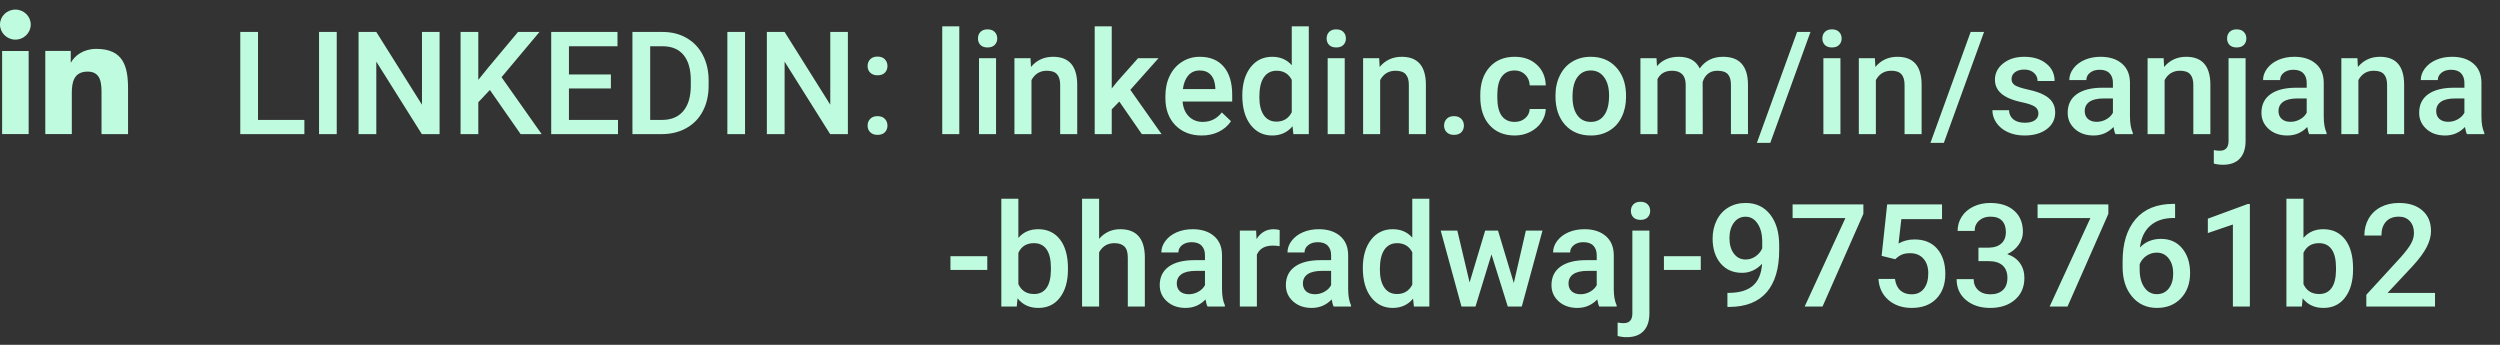 <svg width="261" height="36" viewBox="0 0 261 36" fill="none" xmlns="http://www.w3.org/2000/svg">
<rect x="0" y="0" width="261" height="36" fill="#333333" stroke="none"/>
<path d="M26.937 12.521H31.778V14H25.084V3.336H26.937V12.521ZM35.155 14H33.309V3.336H35.155V14ZM45.892 14H44.039L39.286 6.434V14H37.433V3.336H39.286L44.054 10.931V3.336H45.892V14ZM51.144 9.393L49.935 10.675V14H48.082V3.336H49.935V8.338L50.96 7.071L54.081 3.336H56.322L52.359 8.06L56.549 14H54.352L51.144 9.393ZM63.778 9.239H59.398V12.521H64.518V14H57.545V3.336H64.466V4.83H59.398V7.774H63.778V9.239ZM66.026 14V3.336H69.176C70.118 3.336 70.953 3.546 71.681 3.966C72.413 4.386 72.98 4.981 73.38 5.753C73.78 6.524 73.981 7.408 73.981 8.404V8.939C73.981 9.95 73.778 10.838 73.373 11.605C72.972 12.372 72.398 12.962 71.651 13.377C70.909 13.793 70.057 14 69.095 14H66.026ZM67.879 4.83V12.521H69.088C70.06 12.521 70.804 12.218 71.322 11.612C71.844 11.002 72.11 10.128 72.12 8.99V8.397C72.12 7.24 71.869 6.356 71.366 5.746C70.863 5.135 70.133 4.83 69.176 4.83H67.879ZM77.782 14H75.936V3.336H77.782V14ZM88.519 14H86.666L81.913 6.434V14H80.06V3.336H81.913L86.681 10.931V3.336H88.519V14ZM91.61 12.125C91.942 12.125 92.198 12.22 92.379 12.411C92.56 12.596 92.65 12.831 92.65 13.114C92.65 13.392 92.56 13.624 92.379 13.81C92.198 13.99 91.942 14.081 91.61 14.081C91.293 14.081 91.041 13.99 90.856 13.81C90.67 13.629 90.577 13.397 90.577 13.114C90.577 12.831 90.668 12.596 90.848 12.411C91.029 12.22 91.283 12.125 91.61 12.125ZM91.61 5.907C91.942 5.907 92.198 6.002 92.379 6.192C92.56 6.378 92.65 6.612 92.65 6.896C92.65 7.174 92.56 7.406 92.379 7.591C92.198 7.772 91.942 7.862 91.61 7.862C91.293 7.862 91.041 7.772 90.856 7.591C90.67 7.411 90.577 7.179 90.577 6.896C90.577 6.612 90.668 6.378 90.848 6.192C91.029 6.002 91.283 5.907 91.61 5.907ZM100.15 14H98.37V2.75H100.15V14ZM103.988 14H102.208V6.075H103.988V14ZM102.098 4.017C102.098 3.744 102.184 3.517 102.354 3.336C102.53 3.155 102.779 3.065 103.102 3.065C103.424 3.065 103.673 3.155 103.849 3.336C104.024 3.517 104.112 3.744 104.112 4.017C104.112 4.286 104.024 4.51 103.849 4.691C103.673 4.867 103.424 4.955 103.102 4.955C102.779 4.955 102.53 4.867 102.354 4.691C102.184 4.51 102.098 4.286 102.098 4.017ZM107.584 6.075L107.635 6.991C108.221 6.283 108.99 5.929 109.942 5.929C111.593 5.929 112.433 6.874 112.462 8.763V14H110.682V8.866C110.682 8.363 110.572 7.992 110.353 7.752C110.138 7.508 109.784 7.386 109.291 7.386C108.573 7.386 108.038 7.711 107.687 8.36V14H105.907V6.075H107.584ZM116.856 10.602L116.065 11.415V14H114.286V2.75H116.065V9.239L116.622 8.543L118.812 6.075H120.951L118.006 9.378L121.266 14H119.208L116.856 10.602ZM125.462 14.146C124.334 14.146 123.419 13.793 122.716 13.085C122.018 12.372 121.668 11.424 121.668 10.243V10.023C121.668 9.232 121.82 8.526 122.123 7.906C122.43 7.281 122.86 6.795 123.412 6.449C123.963 6.102 124.579 5.929 125.257 5.929C126.336 5.929 127.169 6.273 127.755 6.961C128.346 7.65 128.641 8.624 128.641 9.884V10.602H123.463C123.517 11.256 123.734 11.773 124.115 12.154C124.5 12.535 124.984 12.726 125.565 12.726C126.38 12.726 127.044 12.396 127.557 11.737L128.517 12.652C128.199 13.126 127.774 13.495 127.242 13.758C126.715 14.017 126.122 14.146 125.462 14.146ZM125.25 7.357C124.762 7.357 124.366 7.528 124.063 7.87C123.766 8.211 123.575 8.688 123.492 9.298H126.883V9.166C126.844 8.57 126.686 8.121 126.407 7.818C126.129 7.511 125.743 7.357 125.25 7.357ZM129.696 9.979C129.696 8.758 129.979 7.779 130.545 7.042C131.112 6.3 131.871 5.929 132.823 5.929C133.663 5.929 134.342 6.222 134.859 6.808V2.75H136.639V14H135.028L134.94 13.18C134.408 13.824 133.697 14.146 132.809 14.146C131.881 14.146 131.129 13.773 130.553 13.026C129.981 12.279 129.696 11.263 129.696 9.979ZM131.476 10.133C131.476 10.938 131.629 11.568 131.937 12.023C132.25 12.472 132.691 12.696 133.263 12.696C133.99 12.696 134.522 12.372 134.859 11.722V8.338C134.532 7.704 134.005 7.386 133.277 7.386C132.701 7.386 132.257 7.616 131.944 8.075C131.632 8.529 131.476 9.215 131.476 10.133ZM140.389 14H138.609V6.075H140.389V14ZM138.5 4.017C138.5 3.744 138.585 3.517 138.756 3.336C138.932 3.155 139.181 3.065 139.503 3.065C139.825 3.065 140.074 3.155 140.25 3.336C140.426 3.517 140.514 3.744 140.514 4.017C140.514 4.286 140.426 4.51 140.25 4.691C140.074 4.867 139.825 4.955 139.503 4.955C139.181 4.955 138.932 4.867 138.756 4.691C138.585 4.51 138.5 4.286 138.5 4.017ZM143.985 6.075L144.037 6.991C144.623 6.283 145.392 5.929 146.344 5.929C147.994 5.929 148.834 6.874 148.863 8.763V14H147.083V8.866C147.083 8.363 146.974 7.992 146.754 7.752C146.539 7.508 146.185 7.386 145.692 7.386C144.974 7.386 144.439 7.711 144.088 8.36V14H142.308V6.075H143.985ZM151.793 12.125C152.125 12.125 152.381 12.22 152.562 12.411C152.743 12.596 152.833 12.831 152.833 13.114C152.833 13.392 152.743 13.624 152.562 13.81C152.381 13.99 152.125 14.081 151.793 14.081C151.476 14.081 151.224 13.99 151.039 13.81C150.853 13.629 150.76 13.397 150.76 13.114C150.76 12.831 150.851 12.596 151.031 12.411C151.212 12.22 151.466 12.125 151.793 12.125ZM158.128 12.726C158.573 12.726 158.941 12.596 159.234 12.337C159.527 12.079 159.684 11.759 159.703 11.378H161.38C161.361 11.871 161.207 12.332 160.919 12.762C160.631 13.187 160.24 13.524 159.747 13.773C159.254 14.022 158.722 14.146 158.15 14.146C157.042 14.146 156.163 13.788 155.514 13.07C154.864 12.352 154.54 11.361 154.54 10.096V9.913C154.54 8.707 154.862 7.743 155.506 7.02C156.151 6.292 157.03 5.929 158.143 5.929C159.085 5.929 159.852 6.205 160.443 6.756C161.039 7.303 161.351 8.023 161.38 8.917H159.703C159.684 8.463 159.527 8.089 159.234 7.796C158.946 7.503 158.578 7.357 158.128 7.357C157.552 7.357 157.108 7.567 156.795 7.987C156.483 8.402 156.324 9.034 156.319 9.884V10.169C156.319 11.029 156.473 11.671 156.781 12.096C157.093 12.516 157.542 12.726 158.128 12.726ZM162.391 9.964C162.391 9.188 162.545 8.49 162.853 7.87C163.16 7.245 163.592 6.766 164.149 6.434C164.706 6.097 165.345 5.929 166.068 5.929C167.137 5.929 168.004 6.273 168.668 6.961C169.337 7.65 169.698 8.563 169.752 9.701L169.759 10.118C169.759 10.899 169.608 11.598 169.305 12.213C169.007 12.828 168.578 13.304 168.016 13.641C167.459 13.978 166.815 14.146 166.083 14.146C164.964 14.146 164.068 13.775 163.395 13.033C162.726 12.286 162.391 11.293 162.391 10.052V9.964ZM164.171 10.118C164.171 10.934 164.339 11.573 164.676 12.037C165.013 12.496 165.482 12.726 166.083 12.726C166.683 12.726 167.149 12.491 167.481 12.023C167.818 11.554 167.987 10.868 167.987 9.964C167.987 9.164 167.813 8.529 167.467 8.06C167.125 7.591 166.659 7.357 166.068 7.357C165.487 7.357 165.025 7.589 164.684 8.053C164.342 8.512 164.171 9.2 164.171 10.118ZM172.938 6.075L172.989 6.903C173.546 6.253 174.308 5.929 175.274 5.929C176.334 5.929 177.059 6.334 177.45 7.145C178.026 6.334 178.836 5.929 179.881 5.929C180.755 5.929 181.405 6.17 181.83 6.654C182.259 7.137 182.479 7.85 182.489 8.792V14H180.709V8.844C180.709 8.341 180.599 7.972 180.379 7.738C180.16 7.503 179.796 7.386 179.288 7.386C178.883 7.386 178.551 7.496 178.292 7.716C178.038 7.931 177.86 8.214 177.757 8.565L177.765 14H175.985V8.785C175.96 7.853 175.484 7.386 174.557 7.386C173.844 7.386 173.338 7.677 173.041 8.258V14H171.261V6.075H172.938ZM184.818 14.915H183.419L187.616 3.336H189.015L184.818 14.915ZM192.142 14H190.362V6.075H192.142V14ZM190.252 4.017C190.252 3.744 190.338 3.517 190.509 3.336C190.685 3.155 190.934 3.065 191.256 3.065C191.578 3.065 191.827 3.155 192.003 3.336C192.179 3.517 192.267 3.744 192.267 4.017C192.267 4.286 192.179 4.51 192.003 4.691C191.827 4.867 191.578 4.955 191.256 4.955C190.934 4.955 190.685 4.867 190.509 4.691C190.338 4.51 190.252 4.286 190.252 4.017ZM195.738 6.075L195.79 6.991C196.375 6.283 197.145 5.929 198.097 5.929C199.747 5.929 200.587 6.874 200.616 8.763V14H198.836V8.866C198.836 8.363 198.727 7.992 198.507 7.752C198.292 7.508 197.938 7.386 197.445 7.386C196.727 7.386 196.192 7.711 195.841 8.36V14H194.061V6.075H195.738ZM202.938 14.915H201.539L205.736 3.336H207.135L202.938 14.915ZM212.811 11.847C212.811 11.529 212.679 11.288 212.416 11.122C212.157 10.956 211.725 10.809 211.119 10.682C210.514 10.555 210.008 10.394 209.603 10.199C208.714 9.769 208.27 9.146 208.27 8.331C208.27 7.647 208.558 7.076 209.134 6.617C209.71 6.158 210.443 5.929 211.332 5.929C212.279 5.929 213.043 6.163 213.624 6.632C214.21 7.101 214.503 7.708 214.503 8.456H212.723C212.723 8.114 212.596 7.831 212.342 7.606C212.088 7.376 211.751 7.262 211.332 7.262C210.941 7.262 210.621 7.352 210.372 7.533C210.128 7.713 210.006 7.955 210.006 8.258C210.006 8.531 210.121 8.744 210.35 8.895C210.58 9.046 211.043 9.2 211.742 9.356C212.44 9.508 212.987 9.691 213.382 9.906C213.783 10.116 214.078 10.37 214.269 10.668C214.464 10.965 214.562 11.327 214.562 11.752C214.562 12.464 214.266 13.043 213.675 13.487C213.084 13.927 212.311 14.146 211.354 14.146C210.704 14.146 210.125 14.029 209.618 13.795C209.11 13.56 208.714 13.238 208.431 12.828C208.148 12.418 208.006 11.976 208.006 11.502H209.735C209.759 11.922 209.918 12.247 210.211 12.477C210.504 12.701 210.892 12.813 211.375 12.813C211.844 12.813 212.201 12.726 212.445 12.55C212.689 12.369 212.811 12.135 212.811 11.847ZM220.853 14C220.775 13.849 220.707 13.602 220.648 13.26C220.082 13.851 219.388 14.146 218.568 14.146C217.772 14.146 217.123 13.919 216.62 13.465C216.117 13.011 215.865 12.45 215.865 11.781C215.865 10.936 216.178 10.289 216.803 9.84C217.433 9.386 218.331 9.159 219.498 9.159H220.589V8.639C220.589 8.229 220.475 7.901 220.245 7.657C220.016 7.408 219.667 7.284 219.198 7.284C218.792 7.284 218.46 7.386 218.202 7.591C217.943 7.792 217.813 8.048 217.813 8.36H216.034C216.034 7.926 216.178 7.521 216.466 7.145C216.754 6.764 217.145 6.466 217.638 6.251C218.136 6.036 218.69 5.929 219.3 5.929C220.228 5.929 220.968 6.163 221.52 6.632C222.071 7.096 222.354 7.75 222.369 8.595V12.169C222.369 12.882 222.469 13.451 222.669 13.876V14H220.853ZM218.897 12.718C219.249 12.718 219.579 12.633 219.886 12.462C220.199 12.291 220.433 12.062 220.589 11.773V10.279H219.63C218.971 10.279 218.475 10.394 218.143 10.623C217.811 10.853 217.645 11.178 217.645 11.598C217.645 11.94 217.757 12.213 217.982 12.418C218.211 12.618 218.517 12.718 218.897 12.718ZM225.885 6.075L225.936 6.991C226.522 6.283 227.291 5.929 228.243 5.929C229.894 5.929 230.733 6.874 230.763 8.763V14H228.983V8.866C228.983 8.363 228.873 7.992 228.653 7.752C228.438 7.508 228.084 7.386 227.591 7.386C226.874 7.386 226.339 7.711 225.987 8.36V14H224.208V6.075H225.885ZM234.439 6.075V14.703C234.439 15.514 234.237 16.131 233.832 16.556C233.431 16.986 232.843 17.201 232.066 17.201C231.739 17.201 231.424 17.159 231.122 17.076V15.67C231.307 15.714 231.517 15.736 231.751 15.736C232.342 15.736 232.645 15.414 232.66 14.769V6.075H234.439ZM232.506 4.017C232.506 3.744 232.591 3.517 232.762 3.336C232.938 3.155 233.187 3.065 233.509 3.065C233.832 3.065 234.081 3.155 234.256 3.336C234.432 3.517 234.52 3.744 234.52 4.017C234.52 4.286 234.432 4.51 234.256 4.691C234.081 4.867 233.832 4.955 233.509 4.955C233.187 4.955 232.938 4.867 232.762 4.691C232.591 4.51 232.506 4.286 232.506 4.017ZM241.083 14C241.004 13.849 240.936 13.602 240.877 13.26C240.311 13.851 239.618 14.146 238.797 14.146C238.001 14.146 237.352 13.919 236.849 13.465C236.346 13.011 236.095 12.45 236.095 11.781C236.095 10.936 236.407 10.289 237.032 9.84C237.662 9.386 238.561 9.159 239.728 9.159H240.819V8.639C240.819 8.229 240.704 7.901 240.475 7.657C240.245 7.408 239.896 7.284 239.427 7.284C239.022 7.284 238.69 7.386 238.431 7.591C238.172 7.792 238.043 8.048 238.043 8.36H236.263C236.263 7.926 236.407 7.521 236.695 7.145C236.983 6.764 237.374 6.466 237.867 6.251C238.365 6.036 238.919 5.929 239.53 5.929C240.458 5.929 241.197 6.163 241.749 6.632C242.301 7.096 242.584 7.75 242.599 8.595V12.169C242.599 12.882 242.699 13.451 242.899 13.876V14H241.083ZM239.127 12.718C239.479 12.718 239.808 12.633 240.116 12.462C240.428 12.291 240.663 12.062 240.819 11.773V10.279H239.859C239.2 10.279 238.705 10.394 238.373 10.623C238.041 10.853 237.875 11.178 237.875 11.598C237.875 11.94 237.987 12.213 238.211 12.418C238.441 12.618 238.746 12.718 239.127 12.718ZM246.114 6.075L246.166 6.991C246.751 6.283 247.521 5.929 248.473 5.929C250.123 5.929 250.963 6.874 250.992 8.763V14H249.212V8.866C249.212 8.363 249.103 7.992 248.883 7.752C248.668 7.508 248.314 7.386 247.821 7.386C247.103 7.386 246.568 7.711 246.217 8.36V14H244.437V6.075H246.114ZM257.547 14C257.469 13.849 257.401 13.602 257.342 13.26C256.776 13.851 256.083 14.146 255.262 14.146C254.466 14.146 253.817 13.919 253.314 13.465C252.811 13.011 252.56 12.45 252.56 11.781C252.56 10.936 252.872 10.289 253.497 9.84C254.127 9.386 255.025 9.159 256.192 9.159H257.284V8.639C257.284 8.229 257.169 7.901 256.939 7.657C256.71 7.408 256.361 7.284 255.892 7.284C255.487 7.284 255.155 7.386 254.896 7.591C254.637 7.792 254.508 8.048 254.508 8.36H252.728C252.728 7.926 252.872 7.521 253.16 7.145C253.448 6.764 253.839 6.466 254.332 6.251C254.83 6.036 255.384 5.929 255.995 5.929C256.922 5.929 257.662 6.163 258.214 6.632C258.766 7.096 259.049 7.75 259.063 8.595V12.169C259.063 12.882 259.164 13.451 259.364 13.876V14H257.547ZM255.592 12.718C255.943 12.718 256.273 12.633 256.581 12.462C256.893 12.291 257.127 12.062 257.284 11.773V10.279H256.324C255.665 10.279 255.169 10.394 254.837 10.623C254.505 10.853 254.339 11.178 254.339 11.598C254.339 11.94 254.452 12.213 254.676 12.418C254.906 12.618 255.211 12.718 255.592 12.718ZM103.072 28.184H99.227V26.748H103.072V28.184ZM111.495 28.118C111.495 29.349 111.219 30.328 110.667 31.055C110.121 31.783 109.366 32.147 108.404 32.147C107.477 32.147 106.754 31.812 106.236 31.143L106.148 32H104.537V20.75H106.317V24.837C106.83 24.231 107.521 23.929 108.39 23.929C109.356 23.929 110.116 24.288 110.667 25.005C111.219 25.723 111.495 26.727 111.495 28.016V28.118ZM109.715 27.964C109.715 27.105 109.564 26.46 109.261 26.031C108.958 25.601 108.519 25.386 107.943 25.386C107.171 25.386 106.629 25.723 106.317 26.397V29.664C106.634 30.352 107.181 30.696 107.958 30.696C108.514 30.696 108.944 30.489 109.247 30.074C109.549 29.659 109.706 29.031 109.715 28.191V27.964ZM114.747 24.939C115.328 24.266 116.063 23.929 116.952 23.929C118.641 23.929 119.498 24.893 119.522 26.822V32H117.743V26.888C117.743 26.341 117.623 25.955 117.384 25.73C117.149 25.501 116.803 25.386 116.344 25.386C115.631 25.386 115.099 25.704 114.747 26.338V32H112.967V20.75H114.747V24.939ZM126.063 32C125.985 31.849 125.917 31.602 125.858 31.26C125.292 31.851 124.598 32.147 123.778 32.147C122.982 32.147 122.333 31.919 121.83 31.465C121.327 31.011 121.075 30.45 121.075 29.781C121.075 28.936 121.388 28.289 122.013 27.84C122.643 27.386 123.541 27.159 124.708 27.159H125.799V26.639C125.799 26.229 125.685 25.901 125.455 25.657C125.226 25.408 124.876 25.284 124.408 25.284C124.002 25.284 123.67 25.386 123.412 25.591C123.153 25.791 123.023 26.048 123.023 26.36H121.244C121.244 25.926 121.388 25.52 121.676 25.145C121.964 24.764 122.354 24.466 122.848 24.251C123.346 24.036 123.9 23.929 124.51 23.929C125.438 23.929 126.178 24.163 126.729 24.632C127.281 25.096 127.564 25.75 127.579 26.595V30.169C127.579 30.882 127.679 31.451 127.879 31.875V32H126.063ZM124.107 30.718C124.459 30.718 124.789 30.633 125.096 30.462C125.409 30.291 125.643 30.061 125.799 29.773V28.279H124.84C124.181 28.279 123.685 28.394 123.353 28.623C123.021 28.853 122.855 29.178 122.855 29.598C122.855 29.939 122.967 30.213 123.192 30.418C123.421 30.618 123.727 30.718 124.107 30.718ZM133.592 25.701C133.358 25.662 133.116 25.643 132.867 25.643C132.052 25.643 131.502 25.955 131.219 26.58V32H129.439V24.075H131.139L131.183 24.961C131.612 24.273 132.208 23.929 132.97 23.929C133.224 23.929 133.434 23.963 133.6 24.031L133.592 25.701ZM139.232 32C139.154 31.849 139.085 31.602 139.027 31.26C138.46 31.851 137.767 32.147 136.947 32.147C136.151 32.147 135.501 31.919 134.999 31.465C134.496 31.011 134.244 30.45 134.244 29.781C134.244 28.936 134.557 28.289 135.182 27.84C135.812 27.386 136.71 27.159 137.877 27.159H138.968V26.639C138.968 26.229 138.854 25.901 138.624 25.657C138.395 25.408 138.045 25.284 137.577 25.284C137.171 25.284 136.839 25.386 136.581 25.591C136.322 25.791 136.192 26.048 136.192 26.36H134.413C134.413 25.926 134.557 25.52 134.845 25.145C135.133 24.764 135.523 24.466 136.017 24.251C136.515 24.036 137.069 23.929 137.679 23.929C138.607 23.929 139.347 24.163 139.898 24.632C140.45 25.096 140.733 25.75 140.748 26.595V30.169C140.748 30.882 140.848 31.451 141.048 31.875V32H139.232ZM137.276 30.718C137.628 30.718 137.958 30.633 138.265 30.462C138.578 30.291 138.812 30.061 138.968 29.773V28.279H138.009C137.35 28.279 136.854 28.394 136.522 28.623C136.19 28.853 136.024 29.178 136.024 29.598C136.024 29.939 136.136 30.213 136.361 30.418C136.59 30.618 136.896 30.718 137.276 30.718ZM142.279 27.979C142.279 26.758 142.562 25.779 143.128 25.042C143.695 24.3 144.454 23.929 145.406 23.929C146.246 23.929 146.925 24.222 147.442 24.808V20.75H149.222V32H147.611L147.523 31.18C146.991 31.824 146.28 32.147 145.392 32.147C144.464 32.147 143.712 31.773 143.136 31.026C142.564 30.279 142.279 29.263 142.279 27.979ZM144.059 28.133C144.059 28.939 144.212 29.568 144.52 30.023C144.833 30.472 145.274 30.696 145.846 30.696C146.573 30.696 147.105 30.372 147.442 29.722V26.338C147.115 25.704 146.588 25.386 145.86 25.386C145.284 25.386 144.84 25.616 144.527 26.075C144.215 26.529 144.059 27.215 144.059 28.133ZM158.041 29.546L159.3 24.075H161.036L158.875 32H157.411L155.711 26.558L154.042 32H152.577L150.409 24.075H152.145L153.426 29.488L155.052 24.075H156.393L158.041 29.546ZM166.961 32C166.883 31.849 166.815 31.602 166.756 31.26C166.19 31.851 165.497 32.147 164.676 32.147C163.88 32.147 163.231 31.919 162.728 31.465C162.225 31.011 161.974 30.45 161.974 29.781C161.974 28.936 162.286 28.289 162.911 27.84C163.541 27.386 164.439 27.159 165.606 27.159H166.698V26.639C166.698 26.229 166.583 25.901 166.354 25.657C166.124 25.408 165.775 25.284 165.306 25.284C164.901 25.284 164.569 25.386 164.31 25.591C164.051 25.791 163.922 26.048 163.922 26.36H162.142C162.142 25.926 162.286 25.52 162.574 25.145C162.862 24.764 163.253 24.466 163.746 24.251C164.244 24.036 164.798 23.929 165.409 23.929C166.336 23.929 167.076 24.163 167.628 24.632C168.18 25.096 168.463 25.75 168.478 26.595V30.169C168.478 30.882 168.578 31.451 168.778 31.875V32H166.961ZM165.006 30.718C165.357 30.718 165.687 30.633 165.995 30.462C166.307 30.291 166.542 30.061 166.698 29.773V28.279H165.738C165.079 28.279 164.583 28.394 164.251 28.623C163.919 28.853 163.753 29.178 163.753 29.598C163.753 29.939 163.866 30.213 164.09 30.418C164.32 30.618 164.625 30.718 165.006 30.718ZM172.198 24.075V32.703C172.198 33.514 171.996 34.131 171.59 34.556C171.19 34.986 170.602 35.201 169.825 35.201C169.498 35.201 169.183 35.159 168.88 35.076V33.67C169.066 33.714 169.276 33.736 169.51 33.736C170.101 33.736 170.404 33.414 170.418 32.769V24.075H172.198ZM170.265 22.017C170.265 21.744 170.35 21.517 170.521 21.336C170.697 21.155 170.946 21.065 171.268 21.065C171.59 21.065 171.839 21.155 172.015 21.336C172.191 21.517 172.279 21.744 172.279 22.017C172.279 22.286 172.191 22.51 172.015 22.691C171.839 22.867 171.59 22.955 171.268 22.955C170.946 22.955 170.697 22.867 170.521 22.691C170.35 22.51 170.265 22.286 170.265 22.017ZM177.56 28.184H173.714V26.748H177.56V28.184ZM183.961 27.54C183.365 28.169 182.669 28.484 181.874 28.484C180.936 28.484 180.189 28.157 179.632 27.503C179.076 26.844 178.797 25.98 178.797 24.91C178.797 24.207 178.939 23.57 179.222 22.998C179.505 22.427 179.908 21.983 180.431 21.666C180.953 21.348 181.559 21.189 182.247 21.189C183.321 21.189 184.173 21.59 184.803 22.391C185.433 23.191 185.748 24.263 185.748 25.606V26.104C185.748 28.028 185.313 29.495 184.444 30.506C183.575 31.517 182.279 32.029 180.555 32.044H180.343V30.572H180.599C181.649 30.557 182.455 30.306 183.016 29.817C183.578 29.324 183.893 28.565 183.961 27.54ZM182.247 27.093C182.604 27.093 182.938 26.99 183.25 26.785C183.563 26.58 183.805 26.297 183.976 25.936V25.24C183.976 24.454 183.814 23.821 183.492 23.343C183.17 22.864 182.752 22.625 182.24 22.625C181.727 22.625 181.317 22.837 181.009 23.262C180.707 23.682 180.555 24.214 180.555 24.859C180.555 25.528 180.709 26.067 181.017 26.477C181.324 26.888 181.734 27.093 182.247 27.093ZM194.537 22.325L190.274 32H188.407L192.662 22.764H187.147V21.336H194.537V22.325ZM196.441 26.712L197.02 21.336H202.748V22.874H198.5L198.207 25.423C198.7 25.14 199.256 24.998 199.876 24.998C200.892 24.998 201.681 25.323 202.242 25.972C202.809 26.622 203.092 27.496 203.092 28.594C203.092 29.678 202.779 30.543 202.154 31.187C201.529 31.827 200.672 32.147 199.583 32.147C198.607 32.147 197.796 31.871 197.152 31.319C196.512 30.762 196.166 30.03 196.112 29.122H197.833C197.901 29.639 198.087 30.037 198.39 30.315C198.692 30.589 199.088 30.726 199.576 30.726C200.123 30.726 200.548 30.53 200.851 30.14C201.158 29.749 201.312 29.217 201.312 28.543C201.312 27.894 201.144 27.381 200.807 27.005C200.47 26.624 200.006 26.434 199.415 26.434C199.093 26.434 198.819 26.477 198.595 26.565C198.37 26.648 198.126 26.814 197.862 27.064L196.441 26.712ZM206.549 25.855H207.633C208.18 25.85 208.612 25.709 208.929 25.43C209.251 25.152 209.413 24.749 209.413 24.222C209.413 23.714 209.278 23.321 209.01 23.043C208.746 22.759 208.341 22.618 207.794 22.618C207.315 22.618 206.922 22.757 206.615 23.035C206.307 23.309 206.153 23.668 206.153 24.112H204.374C204.374 23.565 204.518 23.067 204.806 22.618C205.099 22.169 205.504 21.819 206.021 21.57C206.544 21.316 207.127 21.189 207.772 21.189C208.836 21.189 209.671 21.458 210.277 21.995C210.887 22.527 211.192 23.27 211.192 24.222C211.192 24.7 211.039 25.152 210.731 25.577C210.428 25.997 210.035 26.314 209.552 26.529C210.138 26.729 210.582 27.044 210.885 27.474C211.192 27.903 211.346 28.416 211.346 29.012C211.346 29.969 211.017 30.73 210.357 31.297C209.703 31.863 208.841 32.147 207.772 32.147C206.747 32.147 205.907 31.873 205.252 31.326C204.598 30.779 204.271 30.052 204.271 29.144H206.051C206.051 29.612 206.207 29.993 206.52 30.286C206.837 30.579 207.262 30.726 207.794 30.726C208.346 30.726 208.78 30.579 209.098 30.286C209.415 29.993 209.574 29.568 209.574 29.012C209.574 28.45 209.408 28.018 209.076 27.715C208.744 27.413 208.25 27.261 207.596 27.261H206.549V25.855ZM220.113 22.325L215.851 32H213.983L218.238 22.764H212.723V21.336H220.113V22.325ZM227.079 21.285V22.757H226.859C225.863 22.771 225.067 23.045 224.471 23.577C223.875 24.109 223.521 24.864 223.409 25.84C223.98 25.24 224.71 24.939 225.599 24.939C226.542 24.939 227.284 25.271 227.826 25.936C228.373 26.6 228.646 27.456 228.646 28.506C228.646 29.59 228.326 30.469 227.687 31.143C227.052 31.812 226.217 32.147 225.182 32.147C224.117 32.147 223.253 31.753 222.589 30.967C221.93 30.181 221.6 29.151 221.6 27.877V27.269C221.6 25.398 222.054 23.934 222.962 22.874C223.875 21.814 225.187 21.285 226.896 21.285H227.079ZM225.167 26.375C224.776 26.375 224.417 26.485 224.09 26.705C223.768 26.924 223.531 27.217 223.38 27.584V28.125C223.38 28.916 223.546 29.546 223.878 30.015C224.21 30.479 224.64 30.711 225.167 30.711C225.694 30.711 226.112 30.513 226.419 30.118C226.727 29.722 226.881 29.202 226.881 28.558C226.881 27.913 226.725 27.388 226.412 26.983C226.1 26.578 225.685 26.375 225.167 26.375ZM234.886 32H233.114V23.438L230.499 24.331V22.83L234.659 21.299H234.886V32ZM245.66 28.118C245.66 29.349 245.384 30.328 244.833 31.055C244.286 31.783 243.531 32.147 242.569 32.147C241.642 32.147 240.919 31.812 240.401 31.143L240.313 32H238.702V20.75H240.482V24.837C240.995 24.231 241.686 23.929 242.555 23.929C243.521 23.929 244.281 24.288 244.833 25.005C245.384 25.723 245.66 26.727 245.66 28.016V28.118ZM243.88 27.964C243.88 27.105 243.729 26.46 243.426 26.031C243.124 25.601 242.684 25.386 242.108 25.386C241.336 25.386 240.794 25.723 240.482 26.397V29.664C240.799 30.352 241.346 30.696 242.123 30.696C242.679 30.696 243.109 30.489 243.412 30.074C243.714 29.659 243.871 29.031 243.88 28.191V27.964ZM254.215 32H247.044V30.777L250.597 26.902C251.109 26.331 251.473 25.855 251.688 25.474C251.908 25.088 252.018 24.703 252.018 24.317C252.018 23.809 251.874 23.399 251.585 23.086C251.302 22.774 250.919 22.618 250.436 22.618C249.859 22.618 249.413 22.794 249.095 23.145C248.778 23.497 248.619 23.977 248.619 24.588H246.839C246.839 23.939 246.986 23.355 247.279 22.837C247.577 22.315 247.999 21.91 248.546 21.622C249.098 21.334 249.732 21.189 250.45 21.189C251.485 21.189 252.301 21.451 252.896 21.973C253.497 22.491 253.797 23.209 253.797 24.127C253.797 24.659 253.646 25.218 253.343 25.804C253.045 26.385 252.555 27.046 251.871 27.789L249.264 30.579H254.215V32Z" fill="#BFFBDE"/>
<g clip-path="url(#clip0)">
<path d="M13.365 14V13.999H13.368V9.232C13.368 6.899 12.852 5.103 10.048 5.103C8.7 5.103 7.795 5.822 7.426 6.504H7.387V5.32H4.728V13.999H7.497V9.702C7.497 8.57 7.717 7.476 9.158 7.476C10.578 7.476 10.599 8.768 10.599 9.774V14H13.365Z" fill="#BFFBDE"/>
<path d="M0.221 5.321H2.992V14H0.221V5.321Z" fill="#BFFBDE"/>
<path d="M1.605 1C0.719 1 0 1.699 0 2.561C0 3.423 0.719 4.137 1.605 4.137C2.492 4.137 3.211 3.423 3.211 2.561C3.21 1.699 2.491 1 1.605 1V1Z" fill="#BFFBDE"/>
</g>
<defs>
<clipPath id="clip0">
<rect width="13.368" height="13" fill="white" transform="translate(0 1)"/>
</clipPath>
</defs>
</svg>
